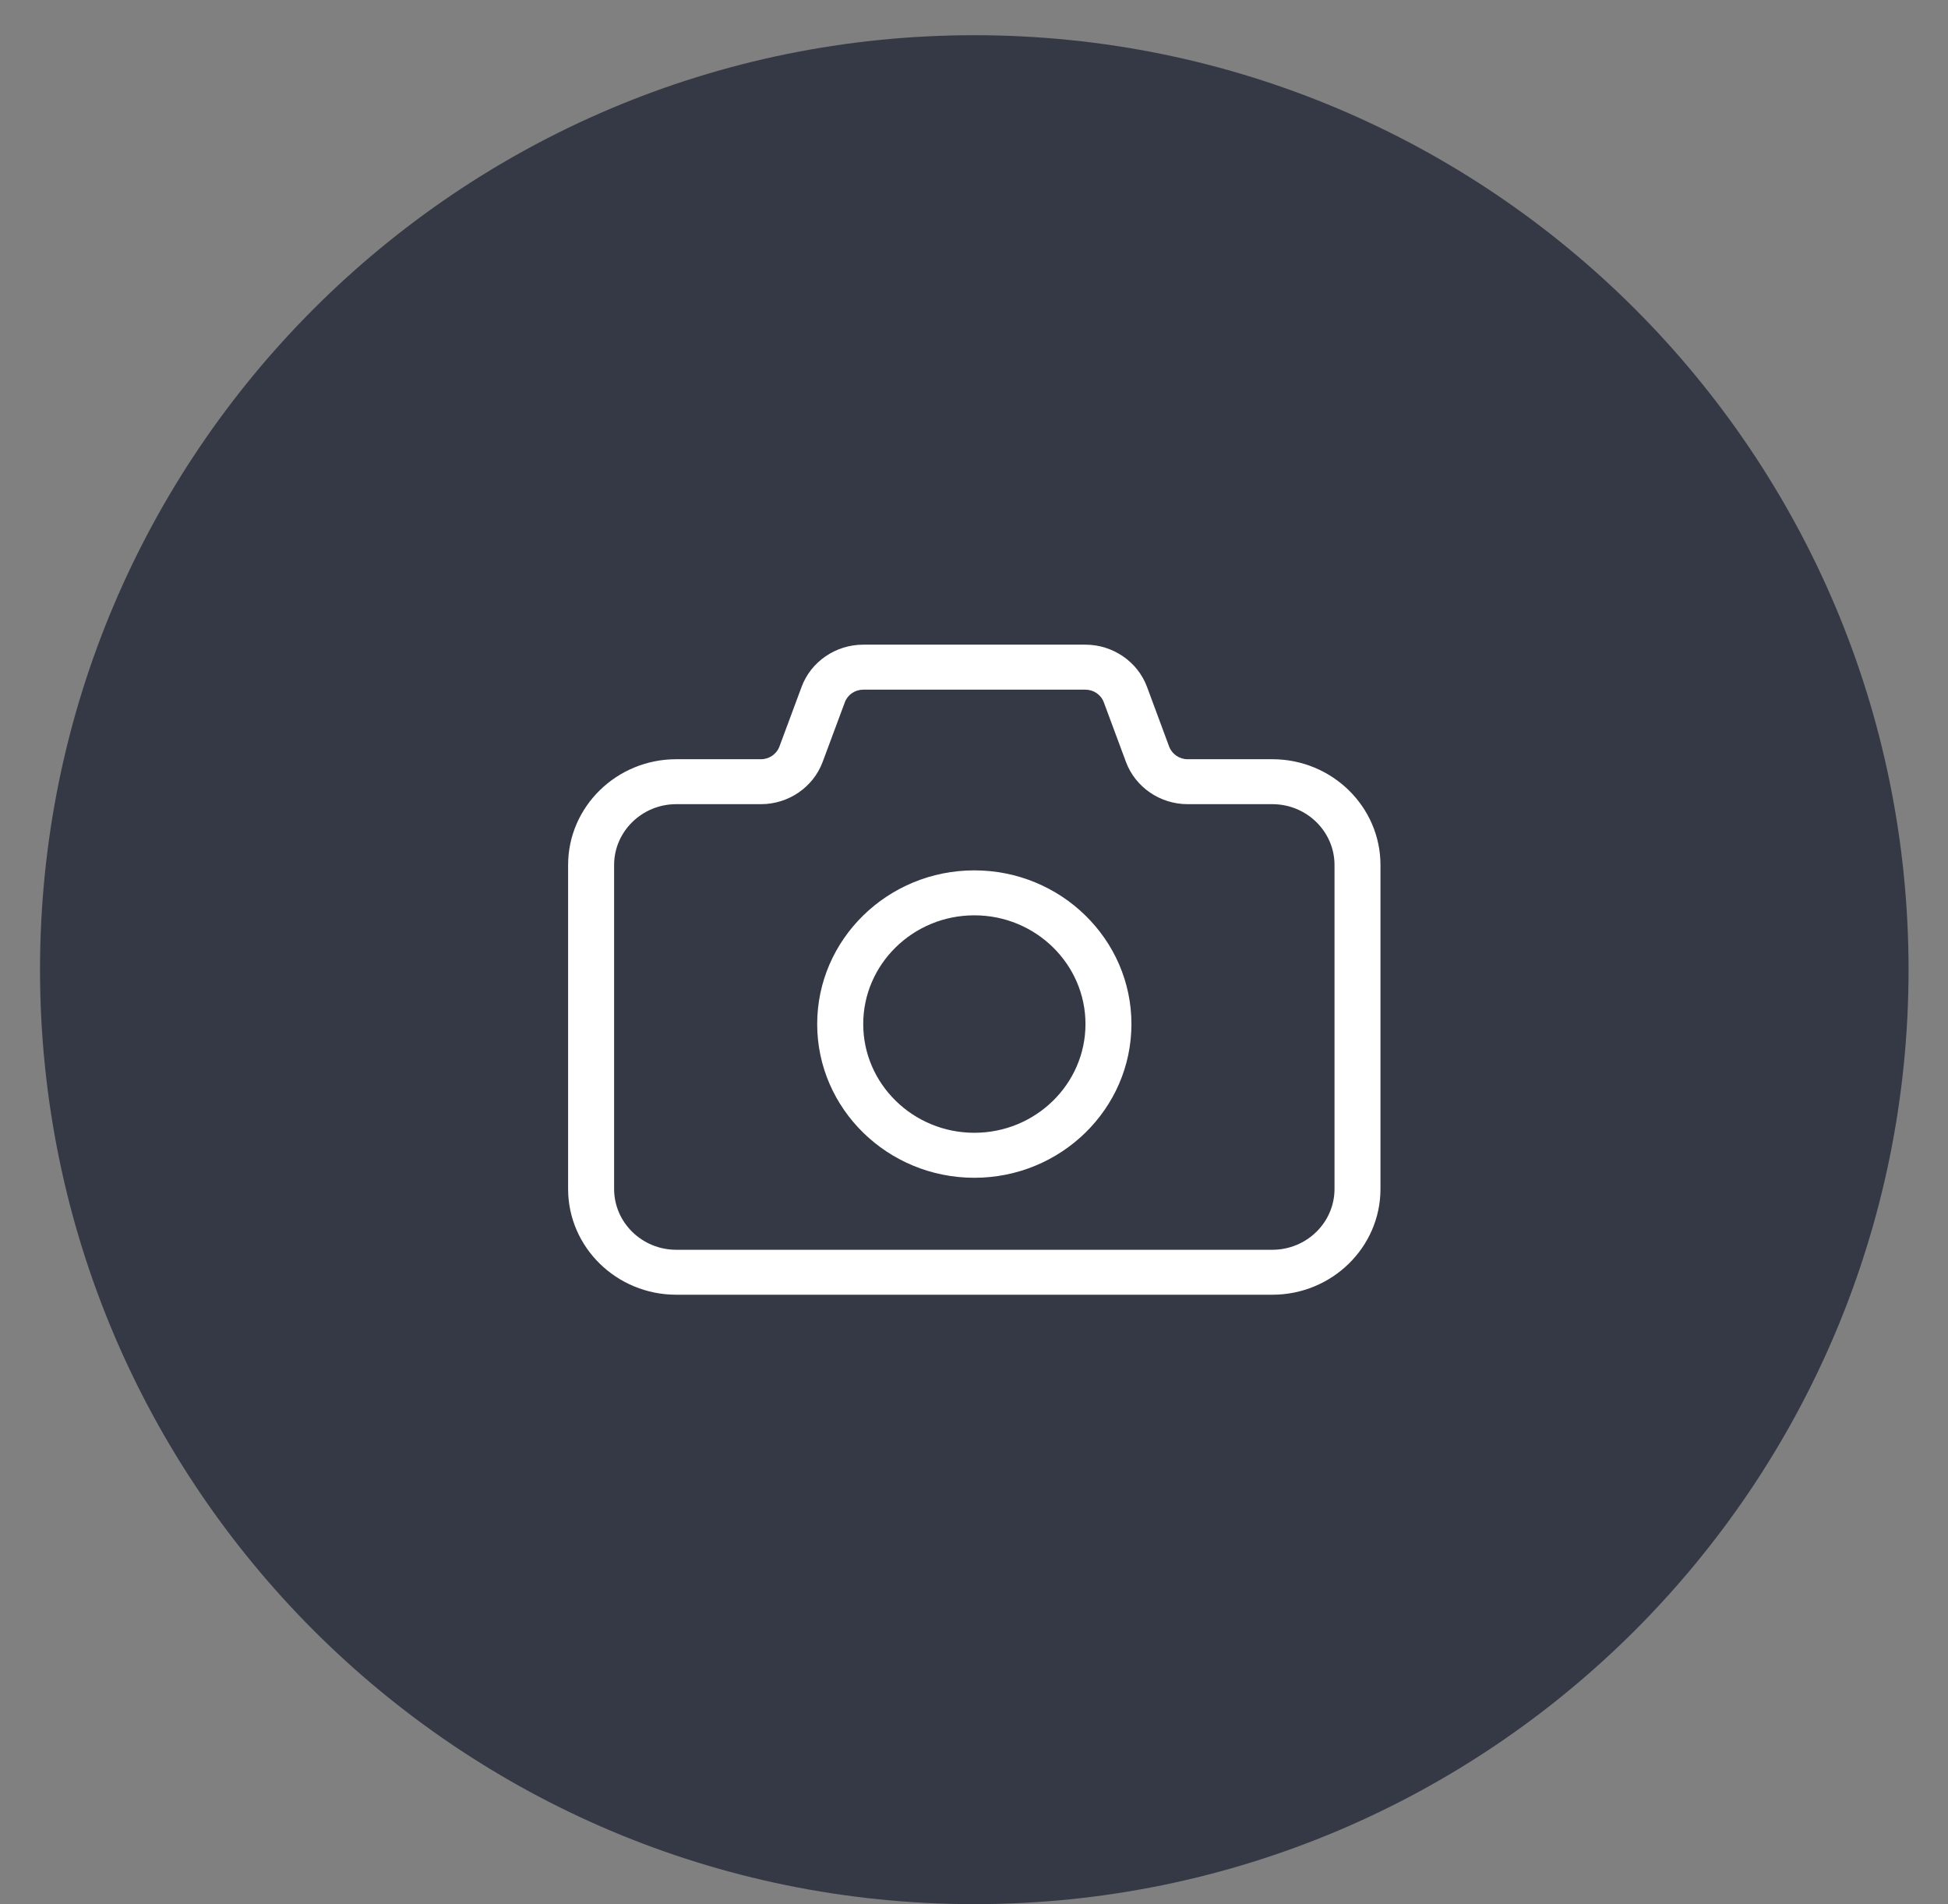<svg width="44" height="43" viewBox="0 0 44 43" fill="none" xmlns="http://www.w3.org/2000/svg">
<rect x="0" y="0" width="44" height="43" fill="#808080" stroke="none"/>
<path fill-rule="evenodd" clip-rule="evenodd" d="M22.007 43C33.661 43 43.109 33.552 43.109 21.897C43.109 10.243 33.661 0.795 22.007 0.795C10.352 0.795 0.904 10.243 0.904 21.897C0.904 33.552 10.352 43 22.007 43Z" fill="#353945"/>
<path fill-rule="evenodd" clip-rule="evenodd" d="M22.008 25.581C20.624 25.581 19.498 24.479 19.498 23.126C19.498 21.772 20.624 20.67 22.008 20.67C23.392 20.67 24.518 21.772 24.518 23.126C24.518 24.479 23.392 25.581 22.008 25.581ZM22.007 19.655C20.05 19.655 18.458 21.212 18.458 23.126C18.458 25.04 20.05 26.597 22.007 26.597C23.964 26.597 25.556 25.04 25.556 23.126C25.556 21.212 23.964 19.655 22.007 19.655ZM30.143 26.849C30.143 27.607 29.513 28.223 28.738 28.223H15.275C14.501 28.223 13.871 27.607 13.871 26.849V19.534C13.871 18.777 14.501 18.16 15.275 18.16H17.19C17.809 18.16 18.368 17.778 18.581 17.207L19.083 15.858C19.145 15.688 19.313 15.574 19.499 15.574H24.515C24.701 15.574 24.869 15.688 24.932 15.859L25.433 17.208C25.646 17.778 26.205 18.16 26.824 18.16H28.738C29.513 18.16 30.143 18.777 30.143 19.534V26.849ZM28.738 17.145H26.823C26.639 17.145 26.472 17.03 26.408 16.86L25.908 15.512C25.696 14.941 25.136 14.558 24.515 14.558H19.498C18.877 14.558 18.317 14.941 18.106 15.511L17.605 16.859C17.541 17.03 17.374 17.145 17.19 17.145H15.275C13.927 17.145 12.832 18.217 12.832 19.534V26.849C12.832 28.166 13.927 29.238 15.275 29.238H28.738C30.086 29.238 31.181 28.166 31.181 26.849V19.534C31.181 18.217 30.086 17.145 28.738 17.145Z" fill="white"/>
</svg>
